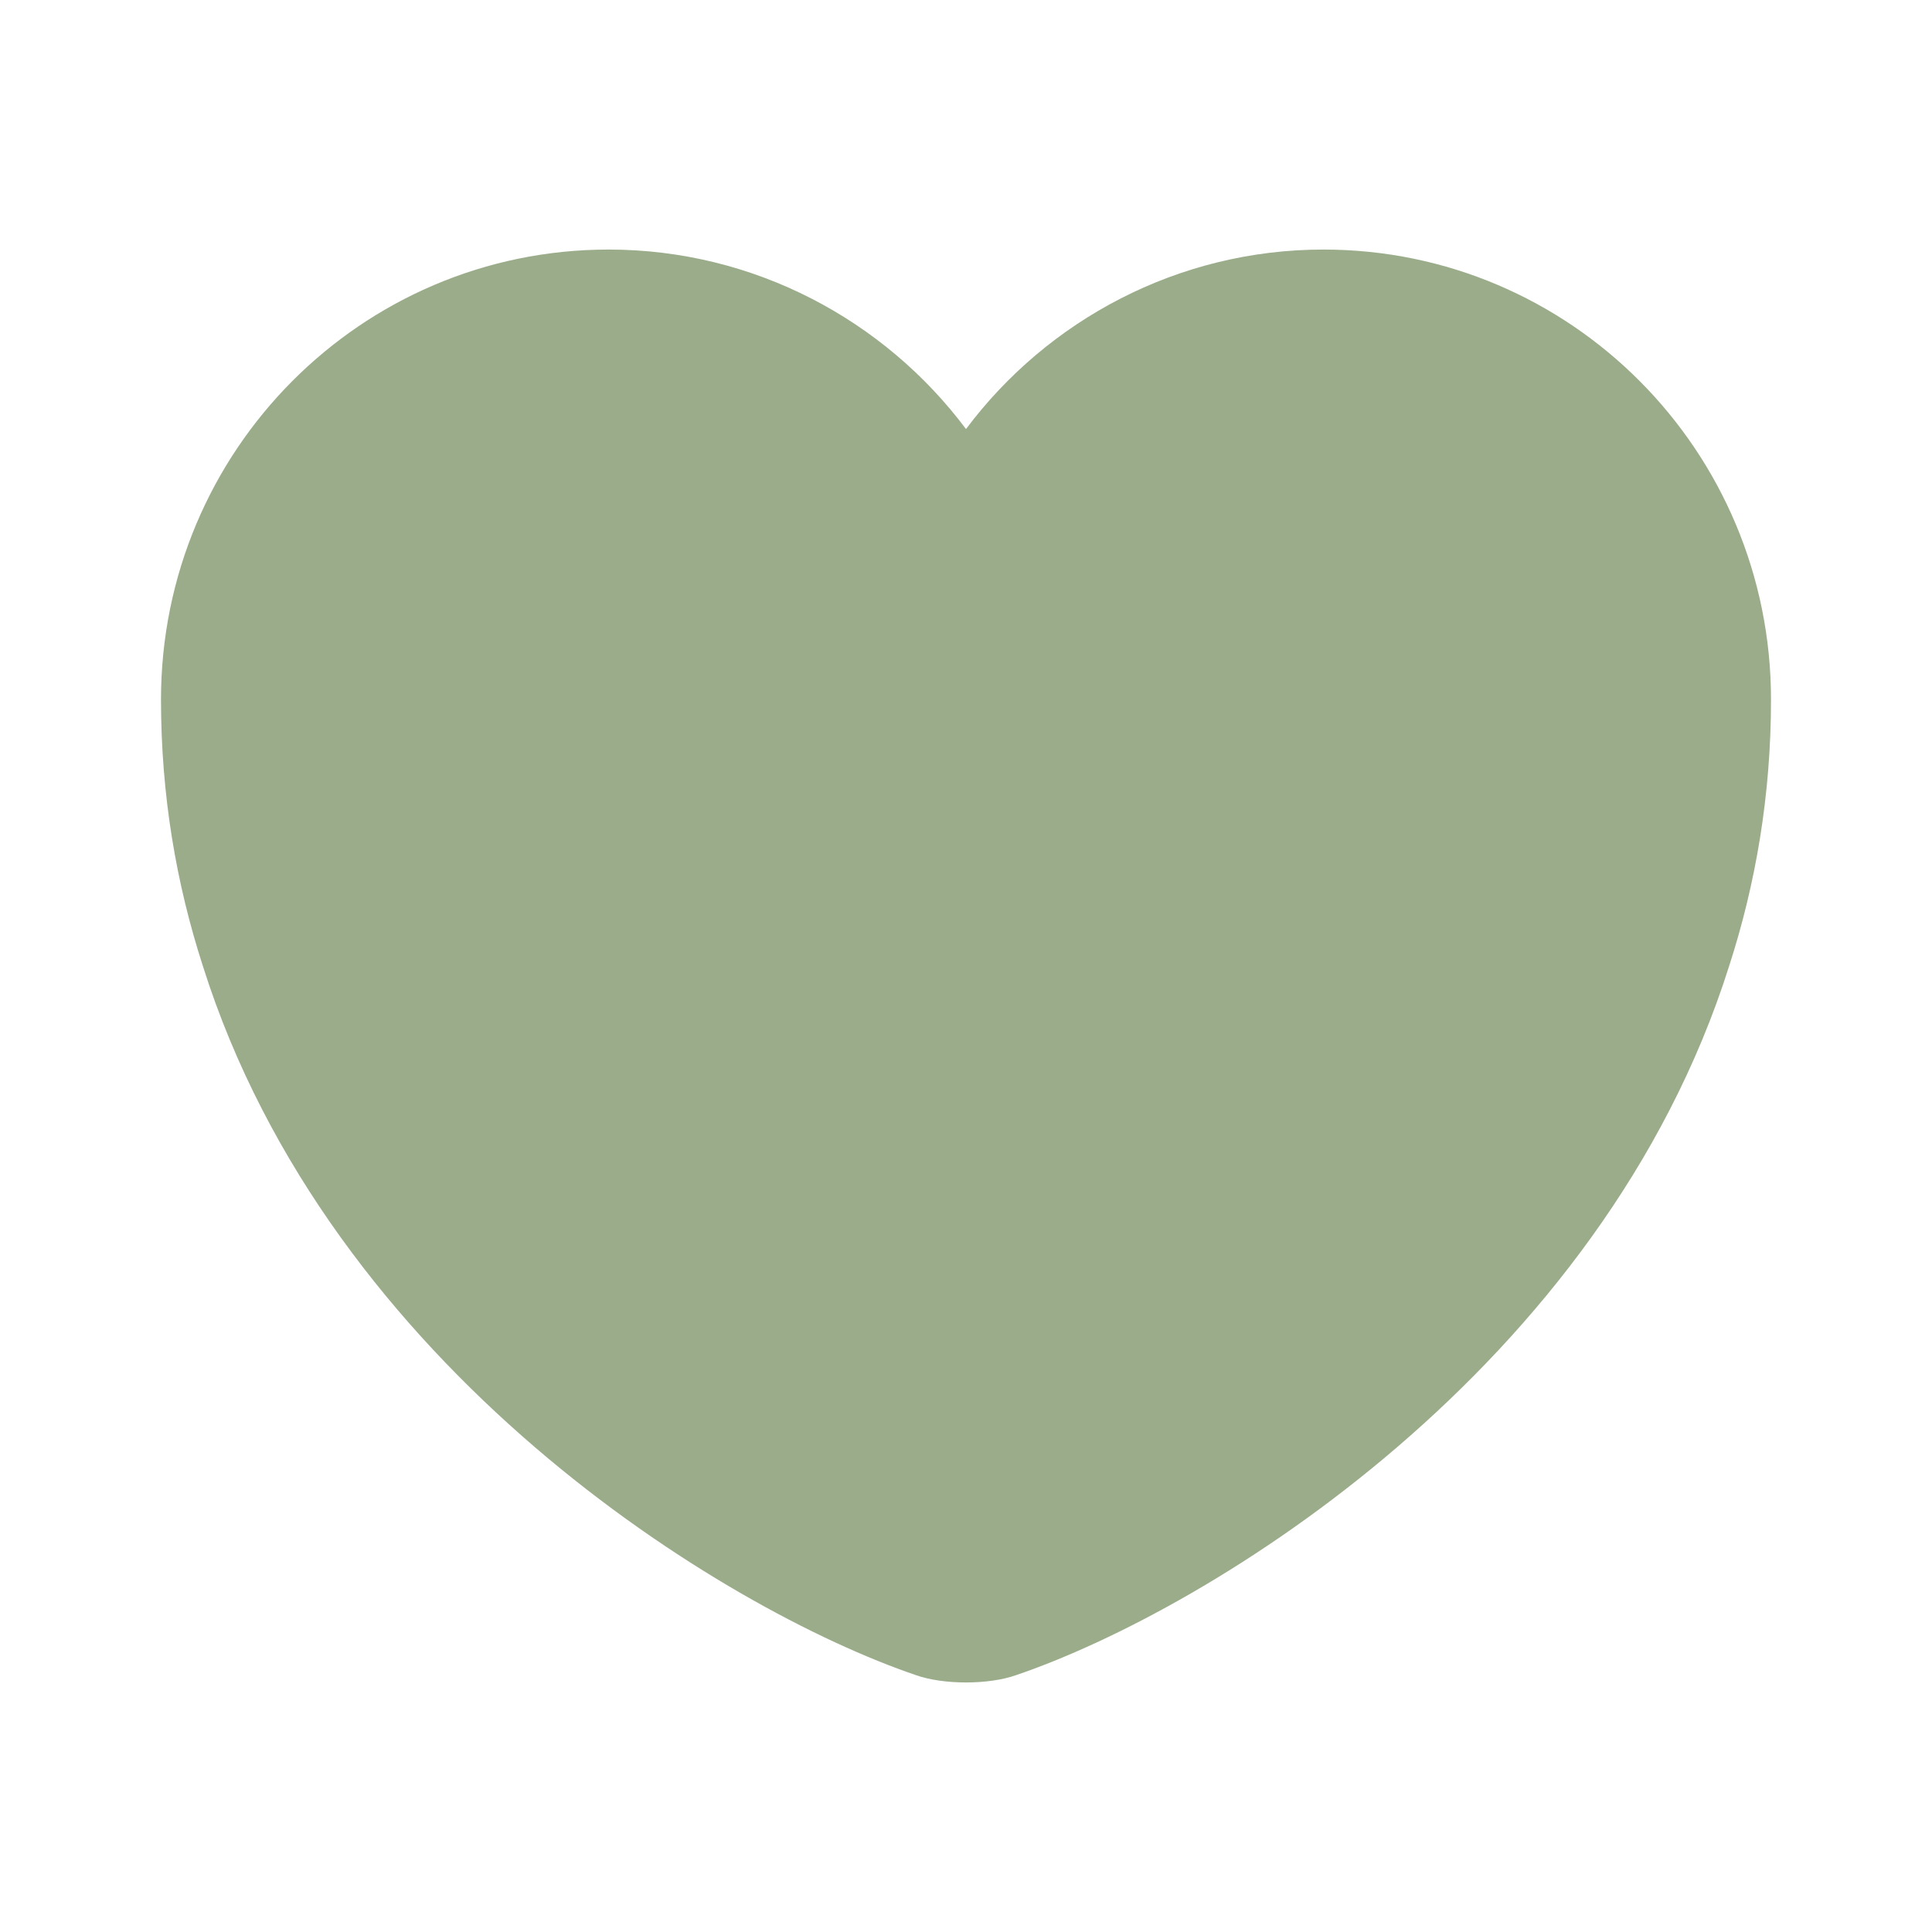 <svg width="36" height="36" viewBox="0 0 36 36" fill="none" xmlns="http://www.w3.org/2000/svg">
<path d="M24.66 4.65C21.945 4.65 19.515 5.97 18 7.995C16.485 5.97 14.055 4.65 11.34 4.65C6.735 4.65 3 8.4 3 13.035C3 14.82 3.285 16.47 3.78 18C6.15 25.5 13.455 29.985 17.07 31.215C17.58 31.395 18.42 31.395 18.93 31.215C22.545 29.985 29.85 25.5 32.22 18C32.715 16.47 33 14.82 33 13.035C33 8.4 29.265 4.65 24.66 4.65Z" fill="#9BAC8A"/>
</svg>
